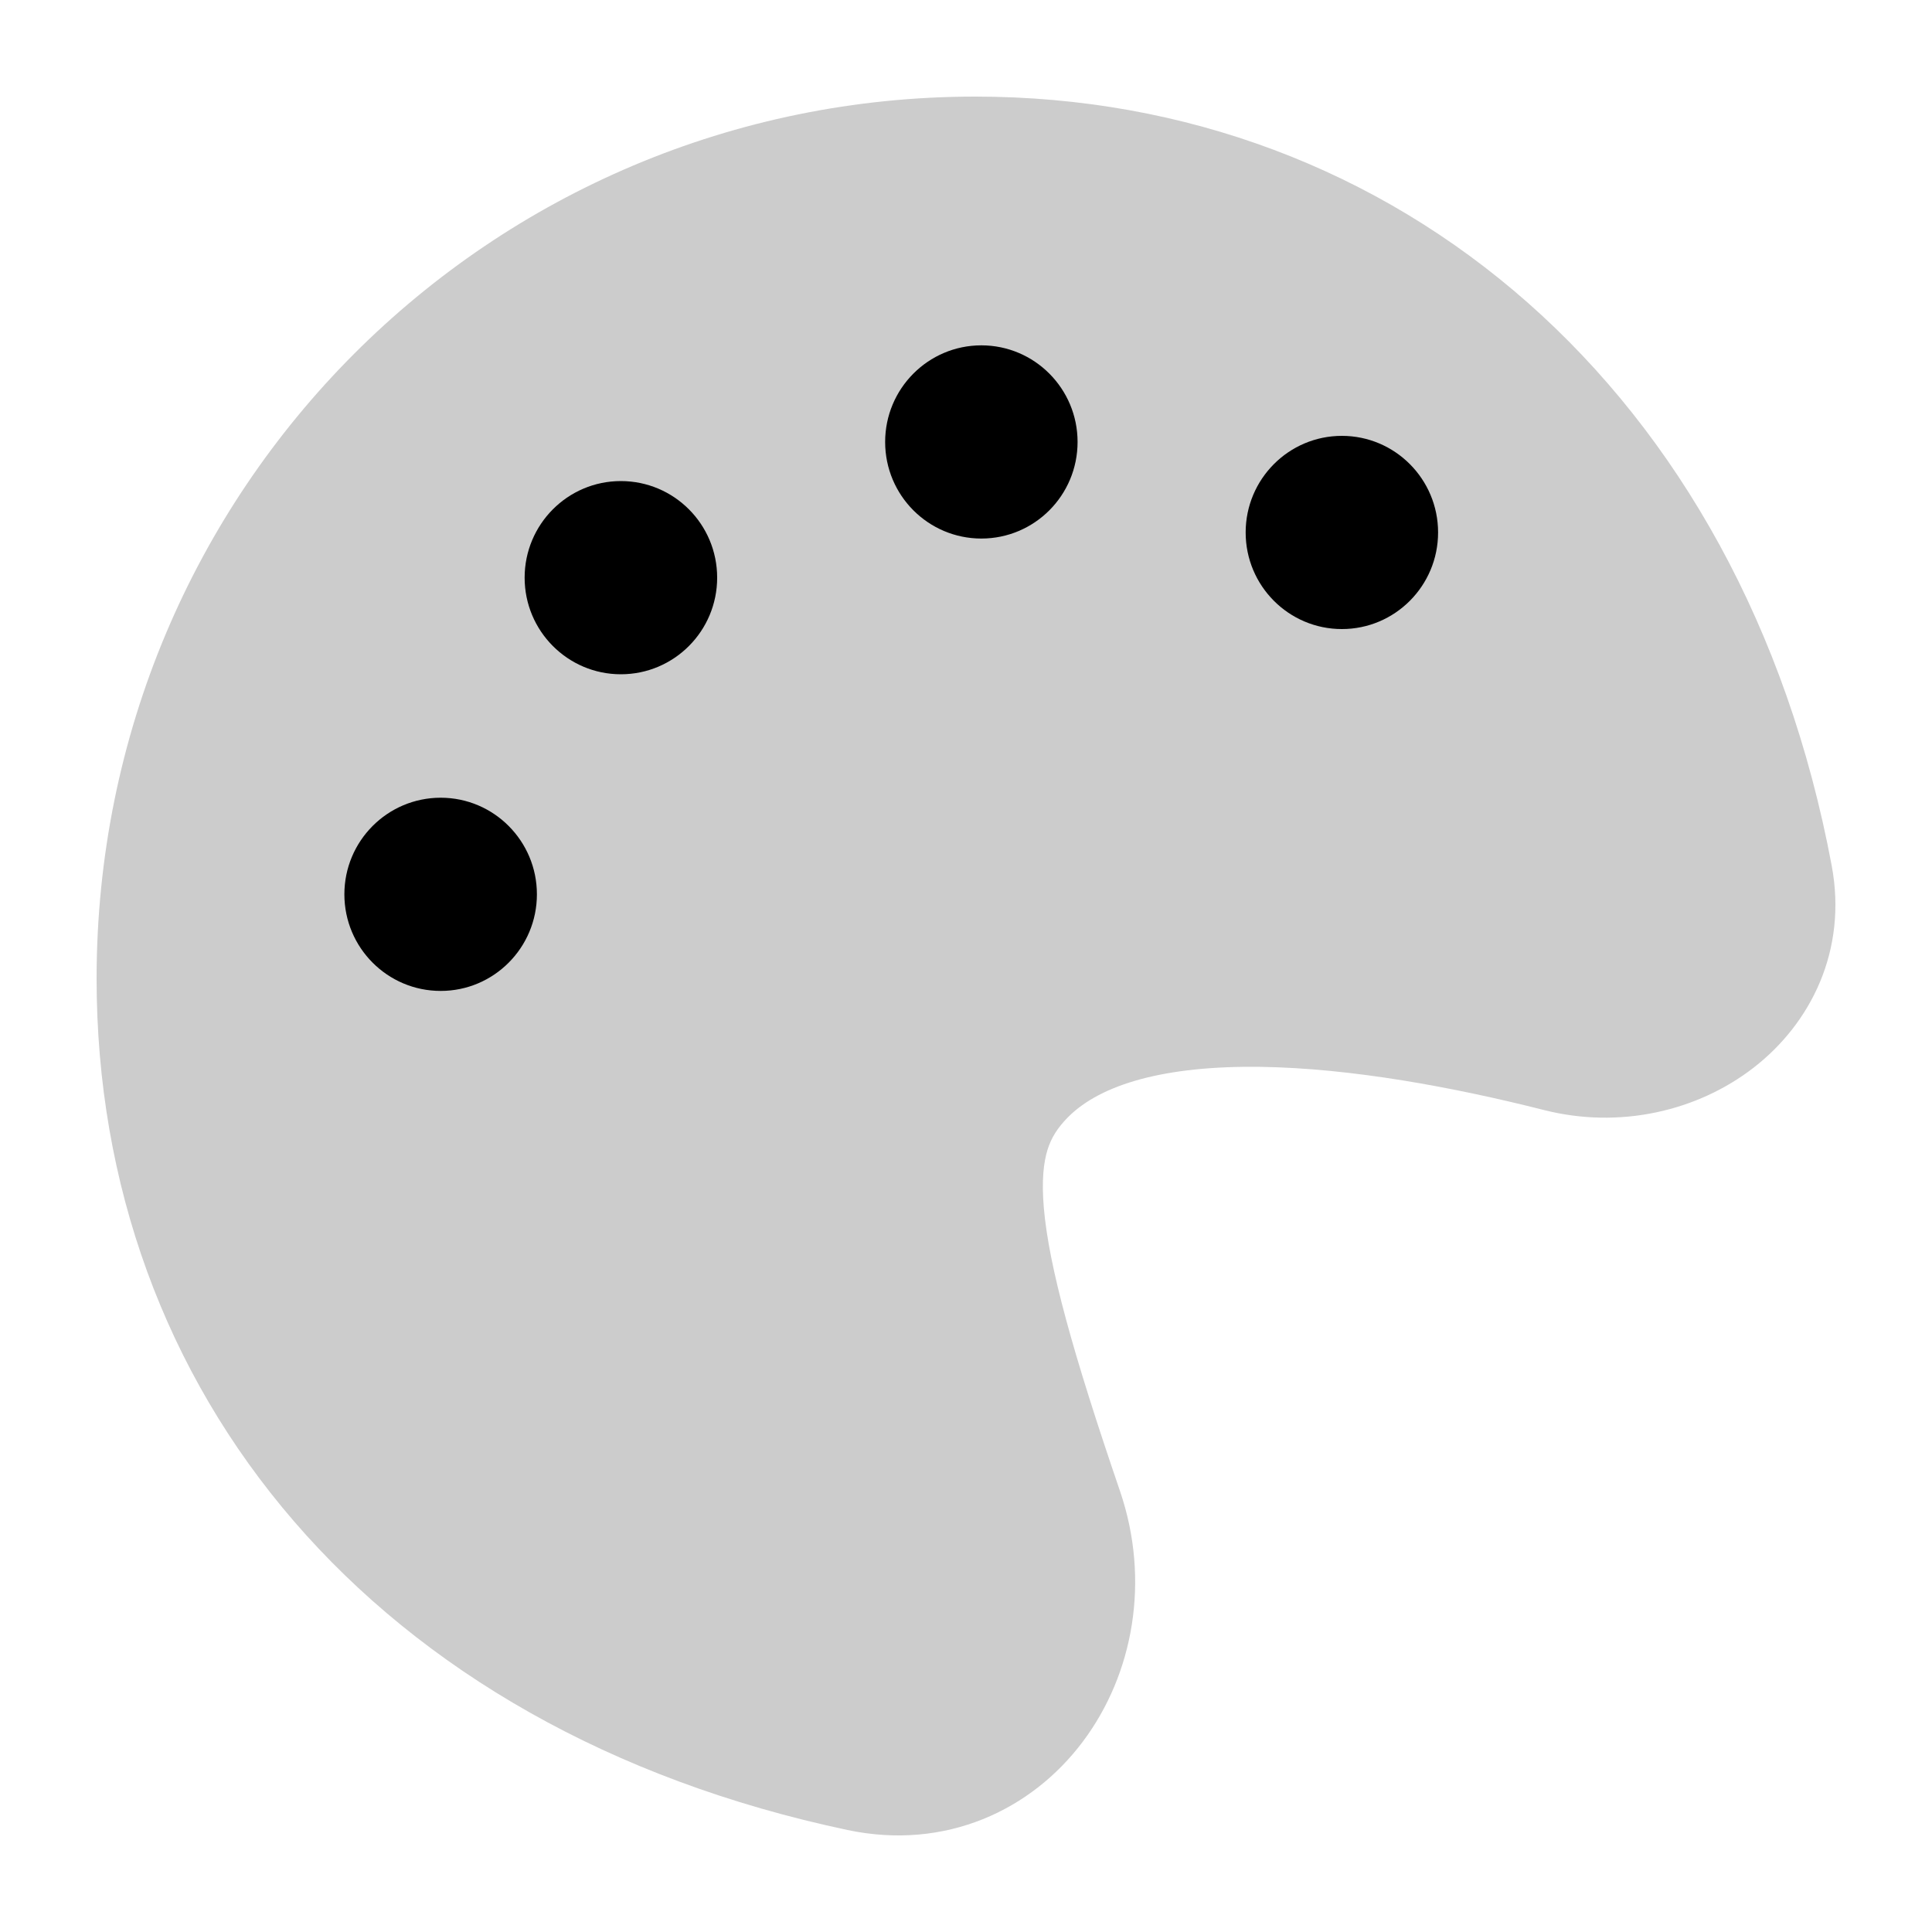 <svg width="20" height="20" viewBox="0 0 20 20" fill="currentColor" xmlns="http://www.w3.org/2000/svg">
  <path fill-rule="evenodd" d="M10.096 1C5.074 1 1 5.059 1 10.131C1 14.398 3.855 17.903 8.773 18.944C9.789 19.159 10.68 18.737 11.211 18.027C11.733 17.33 11.91 16.361 11.594 15.435C11.104 14.002 10.859 13.112 10.806 12.508C10.781 12.218 10.804 12.031 10.844 11.902C10.882 11.781 10.945 11.677 11.057 11.564C11.399 11.221 12.067 11.031 13.046 11.044C13.988 11.057 15.051 11.255 15.987 11.492C16.768 11.689 17.572 11.503 18.154 11.052C18.747 10.592 19.125 9.837 18.962 8.963C18.041 4.034 14.446 1 10.096 1Z" fill="currentColor" fill-opacity="0.2" />
  <path fill-rule="evenodd" d="M13.891 6.512C14.441 6.512 14.887 6.064 14.887 5.512C14.887 4.96 14.441 4.512 13.891 4.512C13.341 4.512 12.895 4.96 12.895 5.512C12.895 6.064 13.341 6.512 13.891 6.512Z" fill="currentColor" />
  <path fill-rule="evenodd" d="M10.159 5.575C10.709 5.575 11.155 5.128 11.155 4.575C11.155 4.023 10.709 3.575 10.159 3.575C9.609 3.575 9.163 4.023 9.163 4.575C9.163 5.128 9.609 5.575 10.159 5.575Z" fill="currentColor" />
  <path fill-rule="evenodd" d="M6.427 6.98C6.978 6.98 7.424 6.532 7.424 5.98C7.424 5.428 6.978 4.98 6.427 4.98C5.877 4.98 5.431 5.428 5.431 5.98C5.431 6.532 5.877 6.98 6.427 6.98Z" fill="currentColor" />
  <path fill-rule="evenodd" d="M4.562 10.258C5.112 10.258 5.558 9.81 5.558 9.258C5.558 8.706 5.112 8.258 4.562 8.258C4.011 8.258 3.565 8.706 3.565 9.258C3.565 9.81 4.011 10.258 4.562 10.258Z" fill="currentColor" />
</svg>
